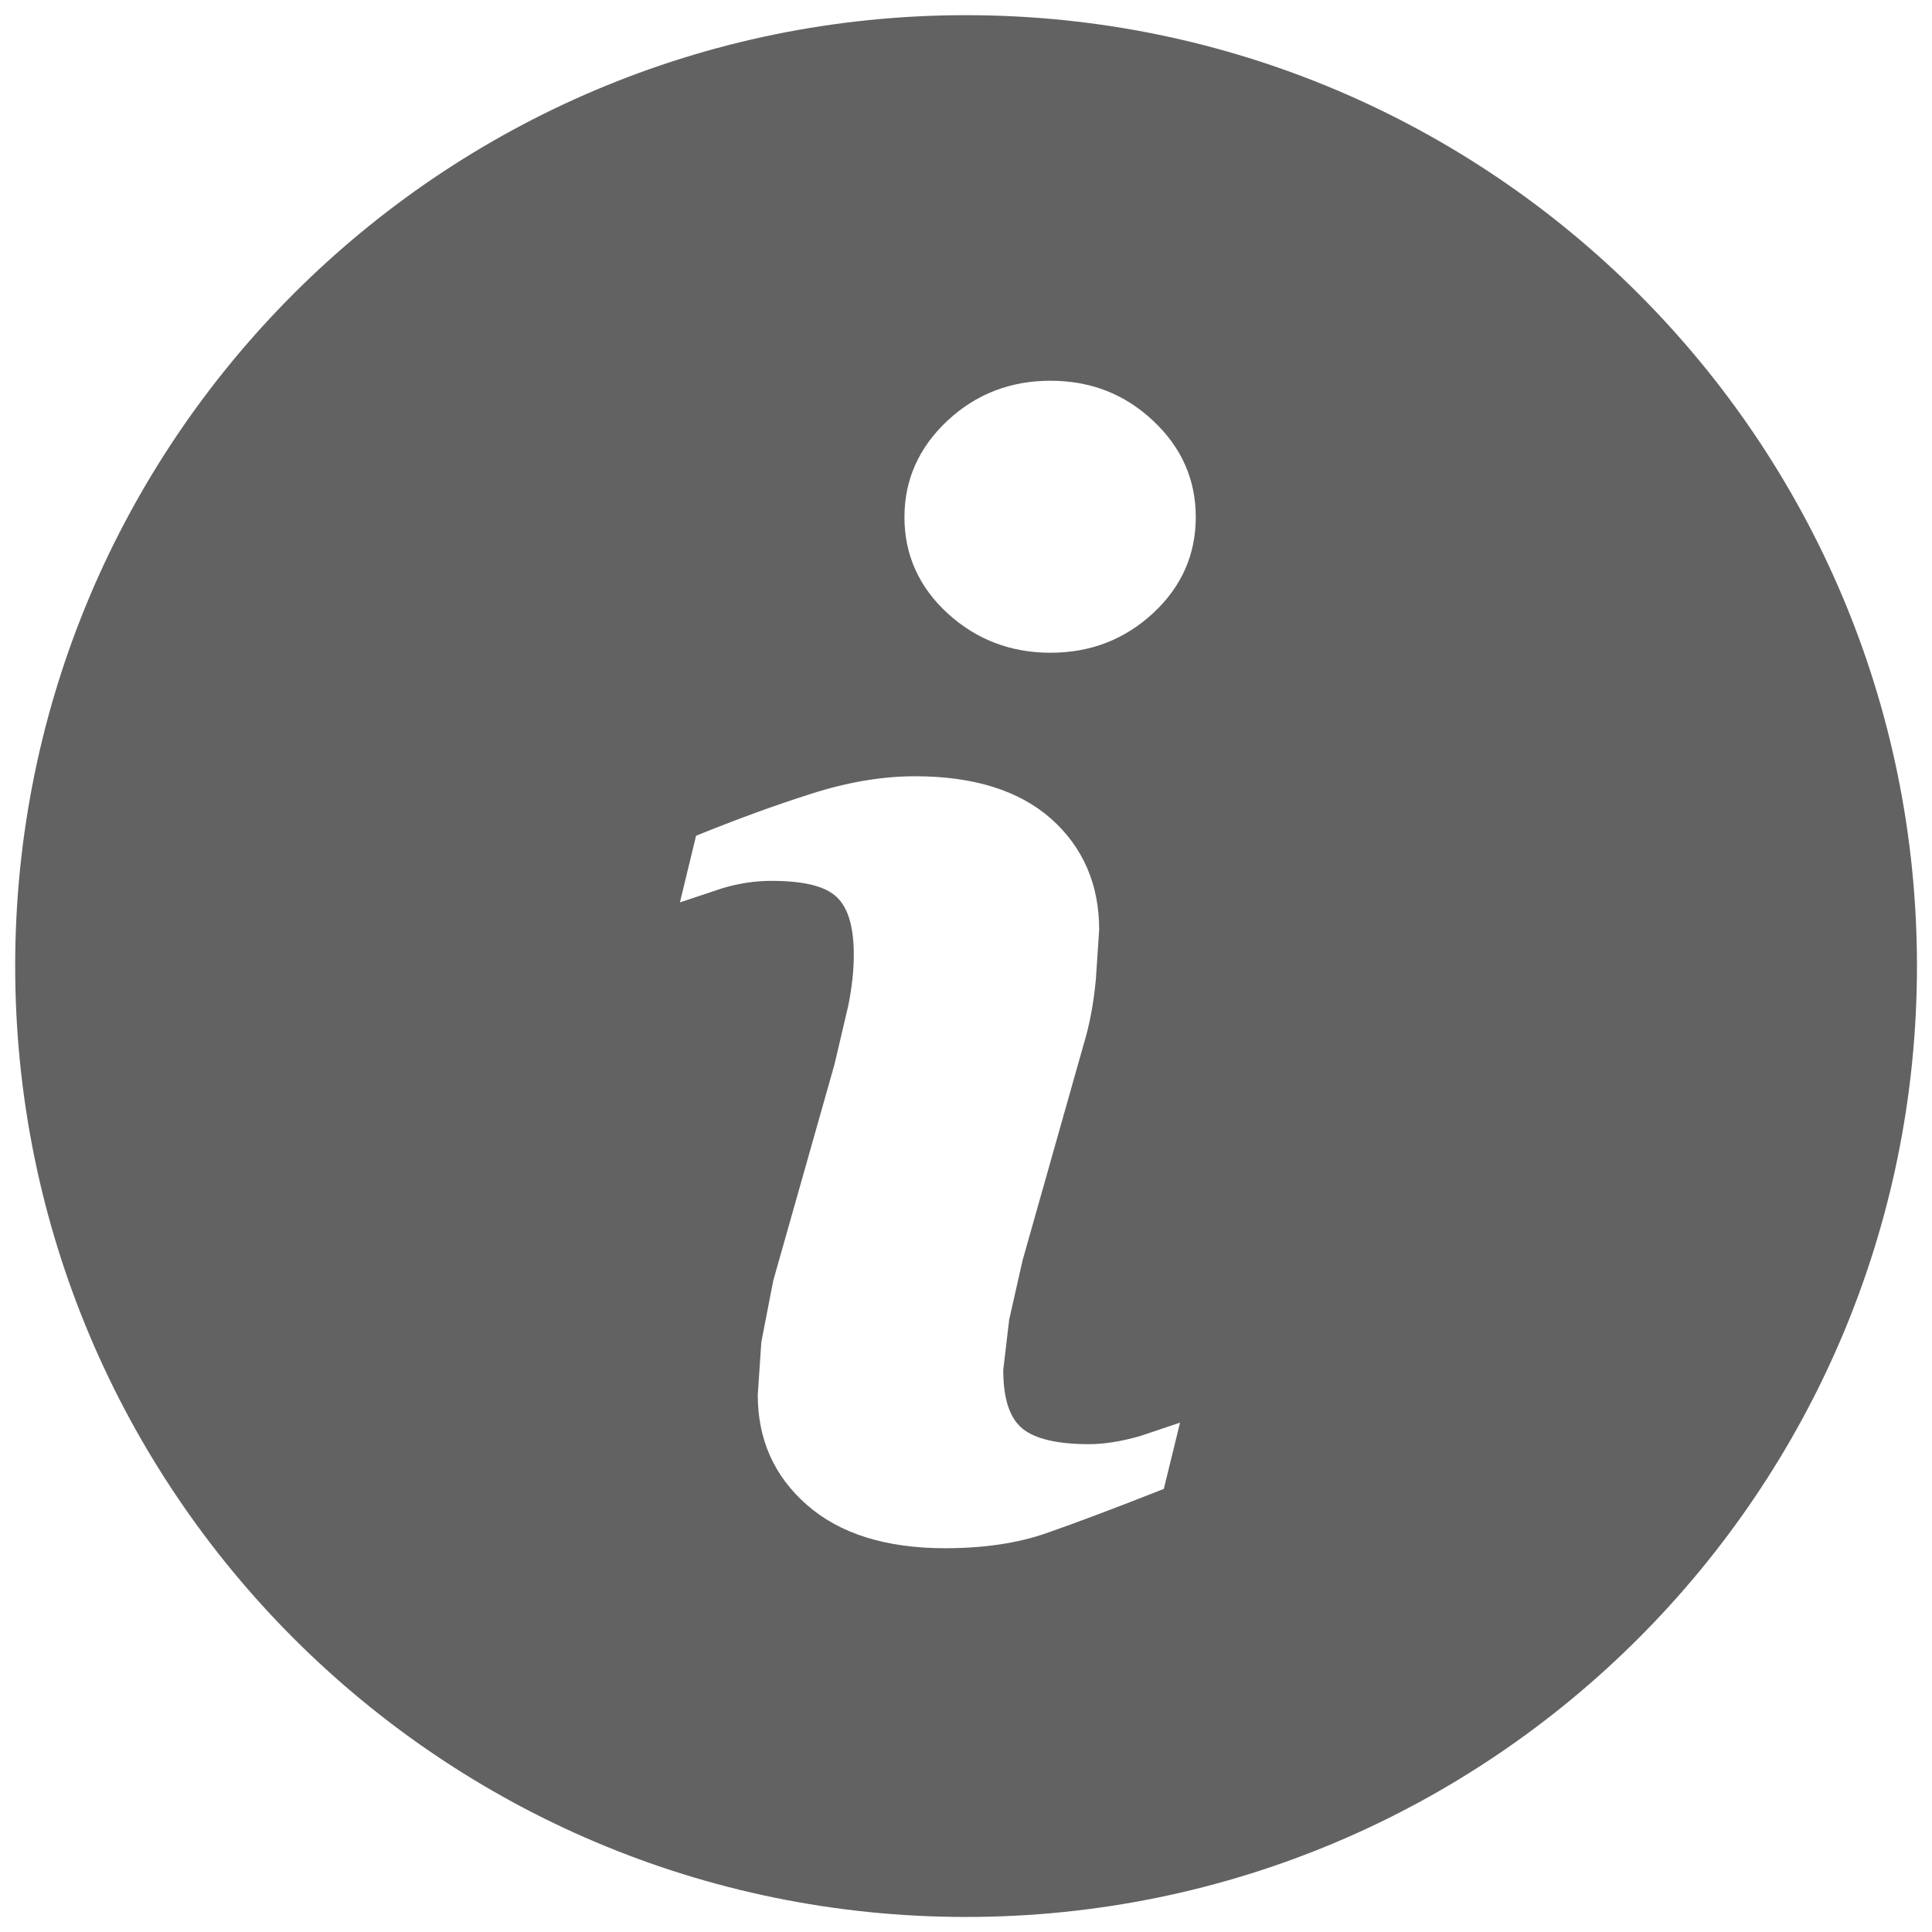 <svg width="14" height="14" viewBox="0 0 14 14" xmlns="http://www.w3.org/2000/svg"><title>info</title><desc>Created with Sketch.</desc><path d="M7 .11c-3.805 0-6.89 3.085-6.89 6.89 0 3.805 3.085 6.891 6.89 6.891 3.805 0 6.891-3.086 6.891-6.891s-3.086-6.89-6.891-6.89zm1.434 10.679c-.355.14-.637.246-.849.32-.211.074-.457.11-.736.11-.429 0-.764-.105-1.002-.314-.238-.209-.356-.475-.356-.797l.026-.384.086-.443.444-1.568.1-.426c.027-.134.04-.257.04-.369 0-.2-.041-.34-.124-.418-.083-.079-.24-.117-.474-.117-.114 0-.232.017-.353.053l-.309.103.117-.483c.291-.118.569-.22.834-.304.265-.085.516-.127.753-.127.426 0 .755.104.987.309.23.206.347.474.347.803l-.024.36c-.016.172-.045.329-.089.473l-.442 1.563-.097.429-.043.365c0 .208.046.349.139.425.092.075.254.113.482.113.108 0 .229-.019.365-.057l.295-.099-.118.482zm-.078-6.346c-.206.191-.454.287-.744.287-.289 0-.539-.096-.747-.287-.207-.191-.311-.424-.311-.696 0-.271.105-.505.311-.698.208-.194.457-.29.747-.29s.538.096.744.29c.206.193.309.426.309.698 0 .272-.103.505-.309.696z" fill-rule="nonzero" fill="#626262"/></svg>